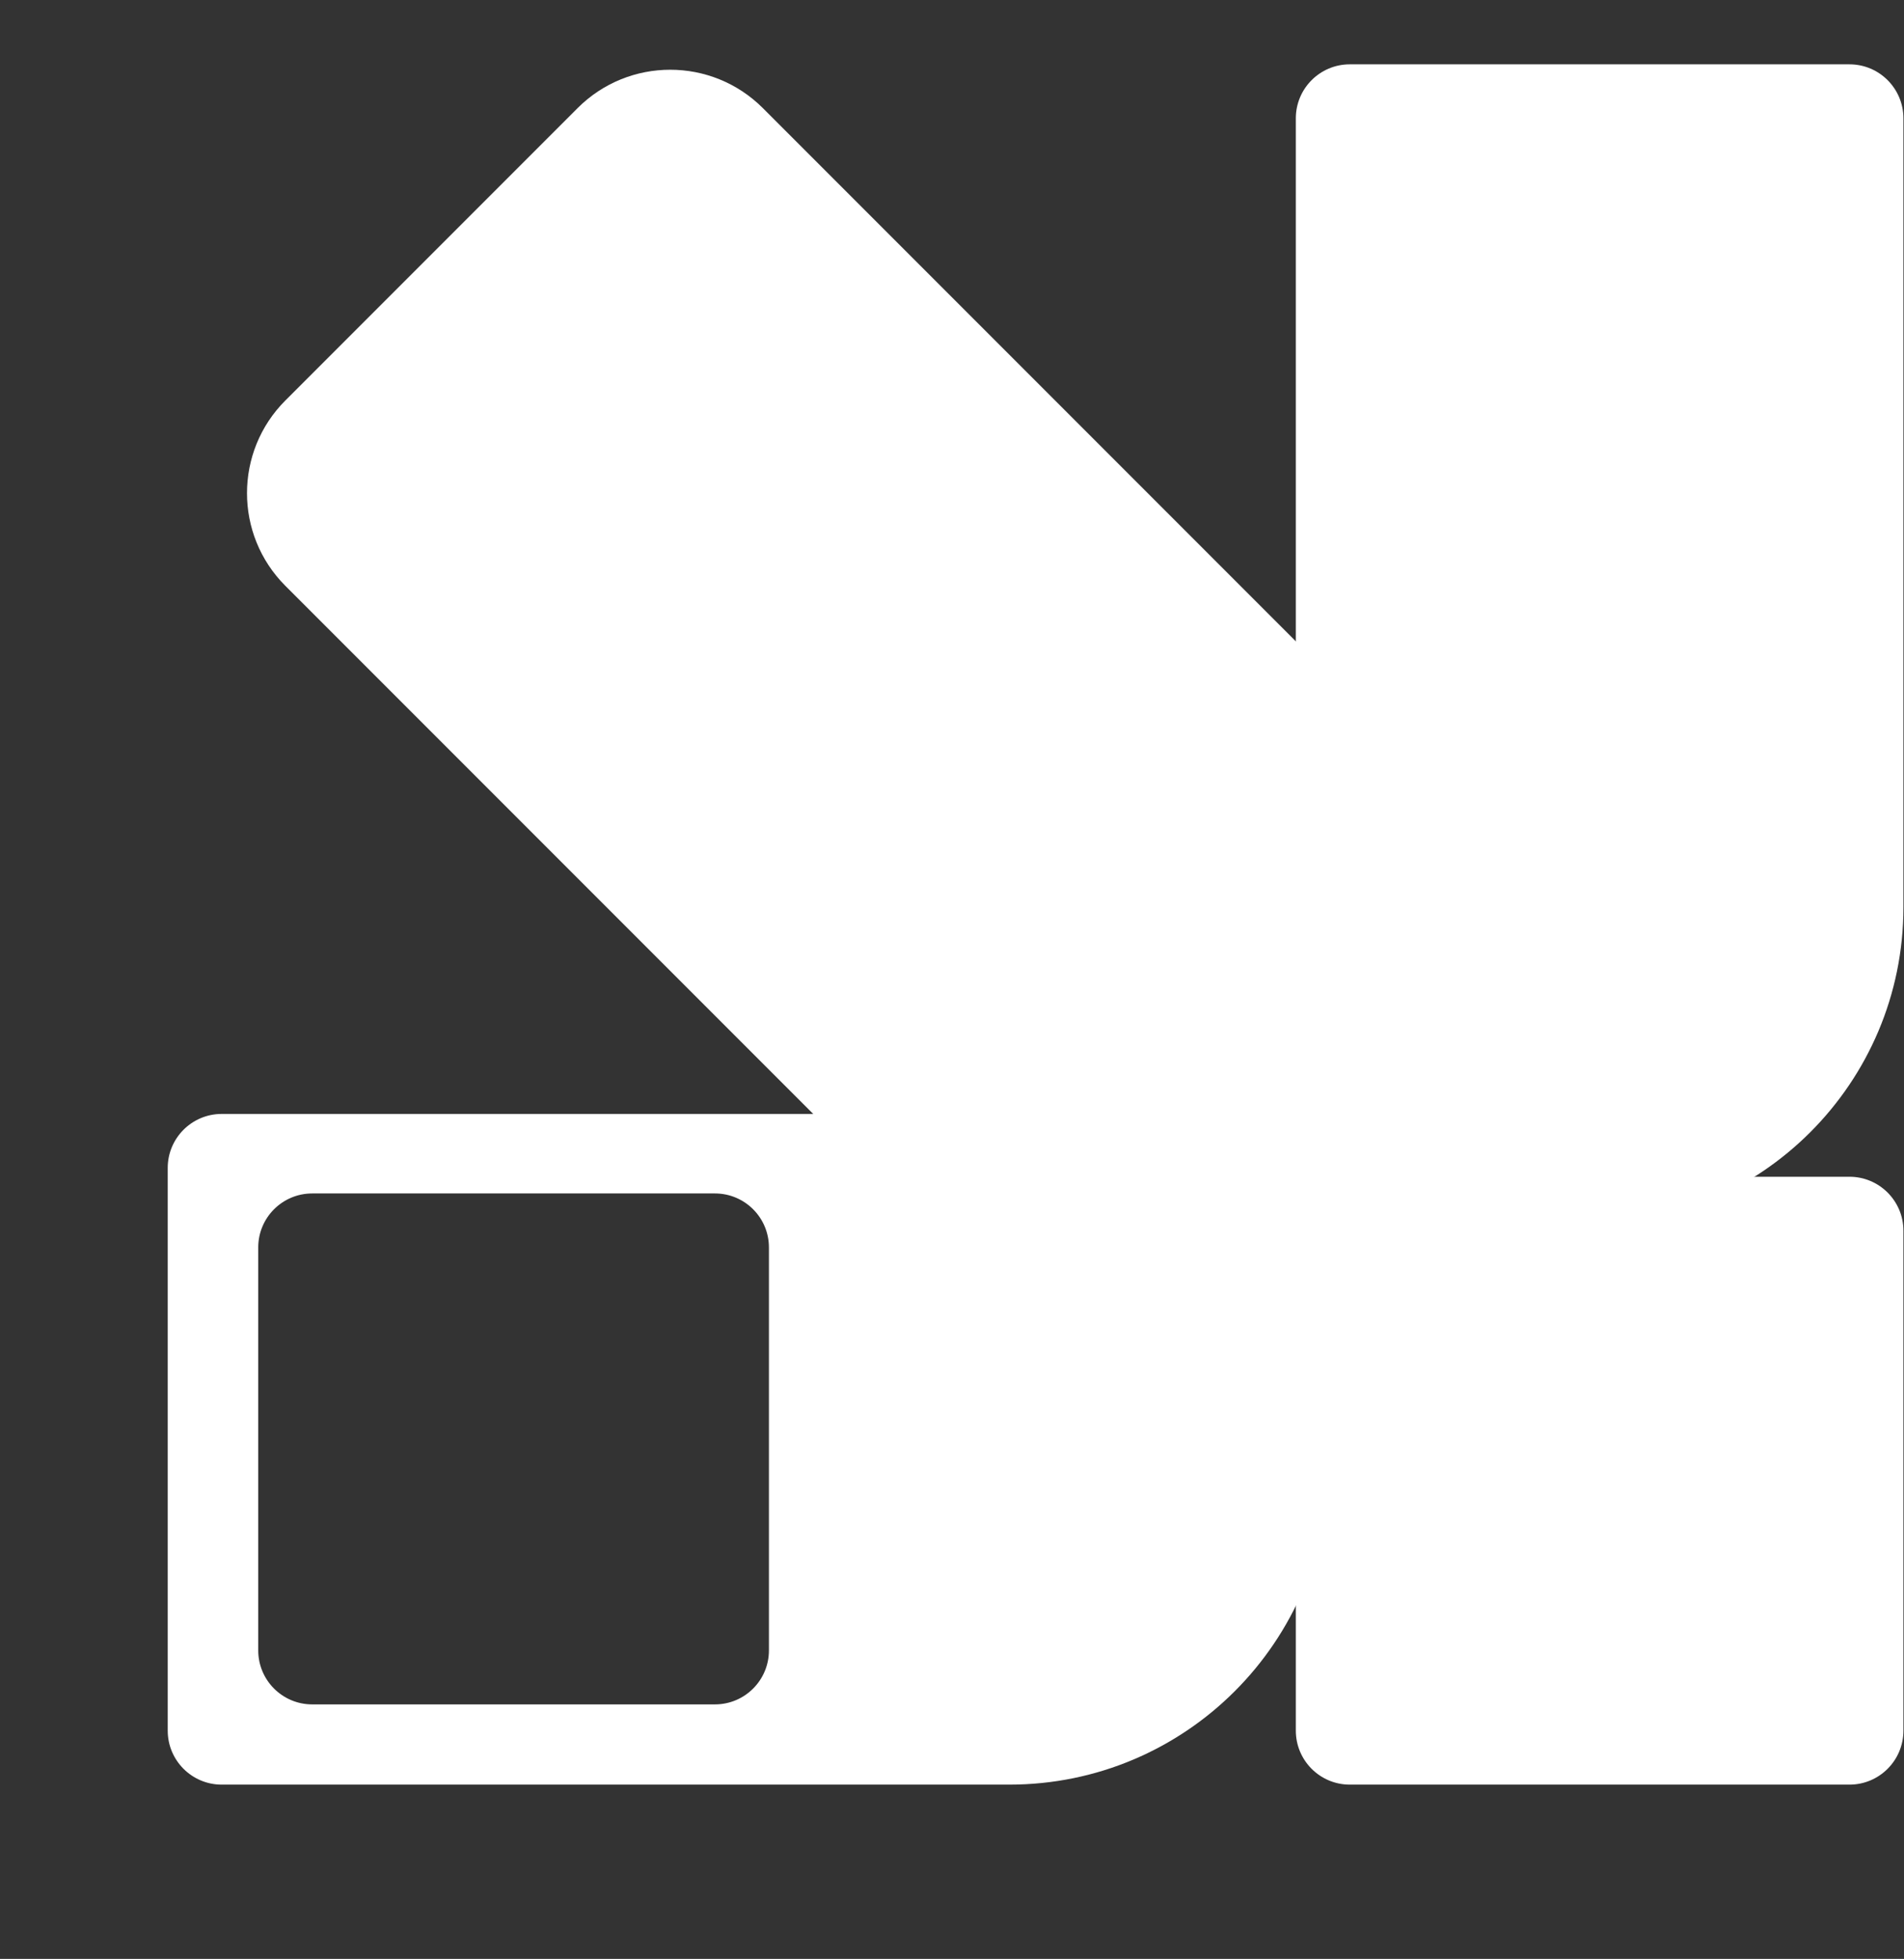 <svg xmlns="http://www.w3.org/2000/svg" width="988" height="1016" fill="none" viewBox="0 0 988 1016">
  <rect x="0" y="0" width="988" height="1016" fill="#333333" stroke="none"/>
  <path fill="#fff" d="M959.698 610.336c15.464 0 28 12.536 28 28V897.62c0 15.464-12.536 28-28 28H700.413c-15.464 0-28-12.536-28-28V638.336c0-15.464 12.536-28 28-28h259.285Z"/>
  <path fill="#fff" d="M959.698 33.366c15.464 0 28 12.536 28 28V470.56c0 91.127-73.873 165-165 165H700.413c-15.464 0-28-12.536-28-28V61.366c0-15.464 12.536-28 28-28h259.285Z"/>
  <path fill="#fff" d="M299.701 56.086c26.556-26.556 69.612-26.556 96.167 0l451.935 451.932c26.556 26.556 26.556 69.611 0 96.167L696.188 755.799c-26.556 26.556-69.611 26.556-96.167 0L148.086 303.867c-26.556-26.556-26.556-69.611 0-96.167L299.701 56.086Z"/>
  <path fill="#fff" fill-rule="evenodd" d="M115.033 577.757c-15.464 0-28 12.536-28 28V897.62c0 15.464 12.536 28 28 28h408.695c91.403 0 165.5-74.097 165.5-165.5V577.757H115.033ZM162 619c-15.464 0-28 12.536-28 28v209c0 15.464 12.536 28 28 28h209c15.464 0 28-12.536 28-28V647c0-15.464-12.536-28-28-28H162Z" clip-rule="evenodd"/>
</svg>
